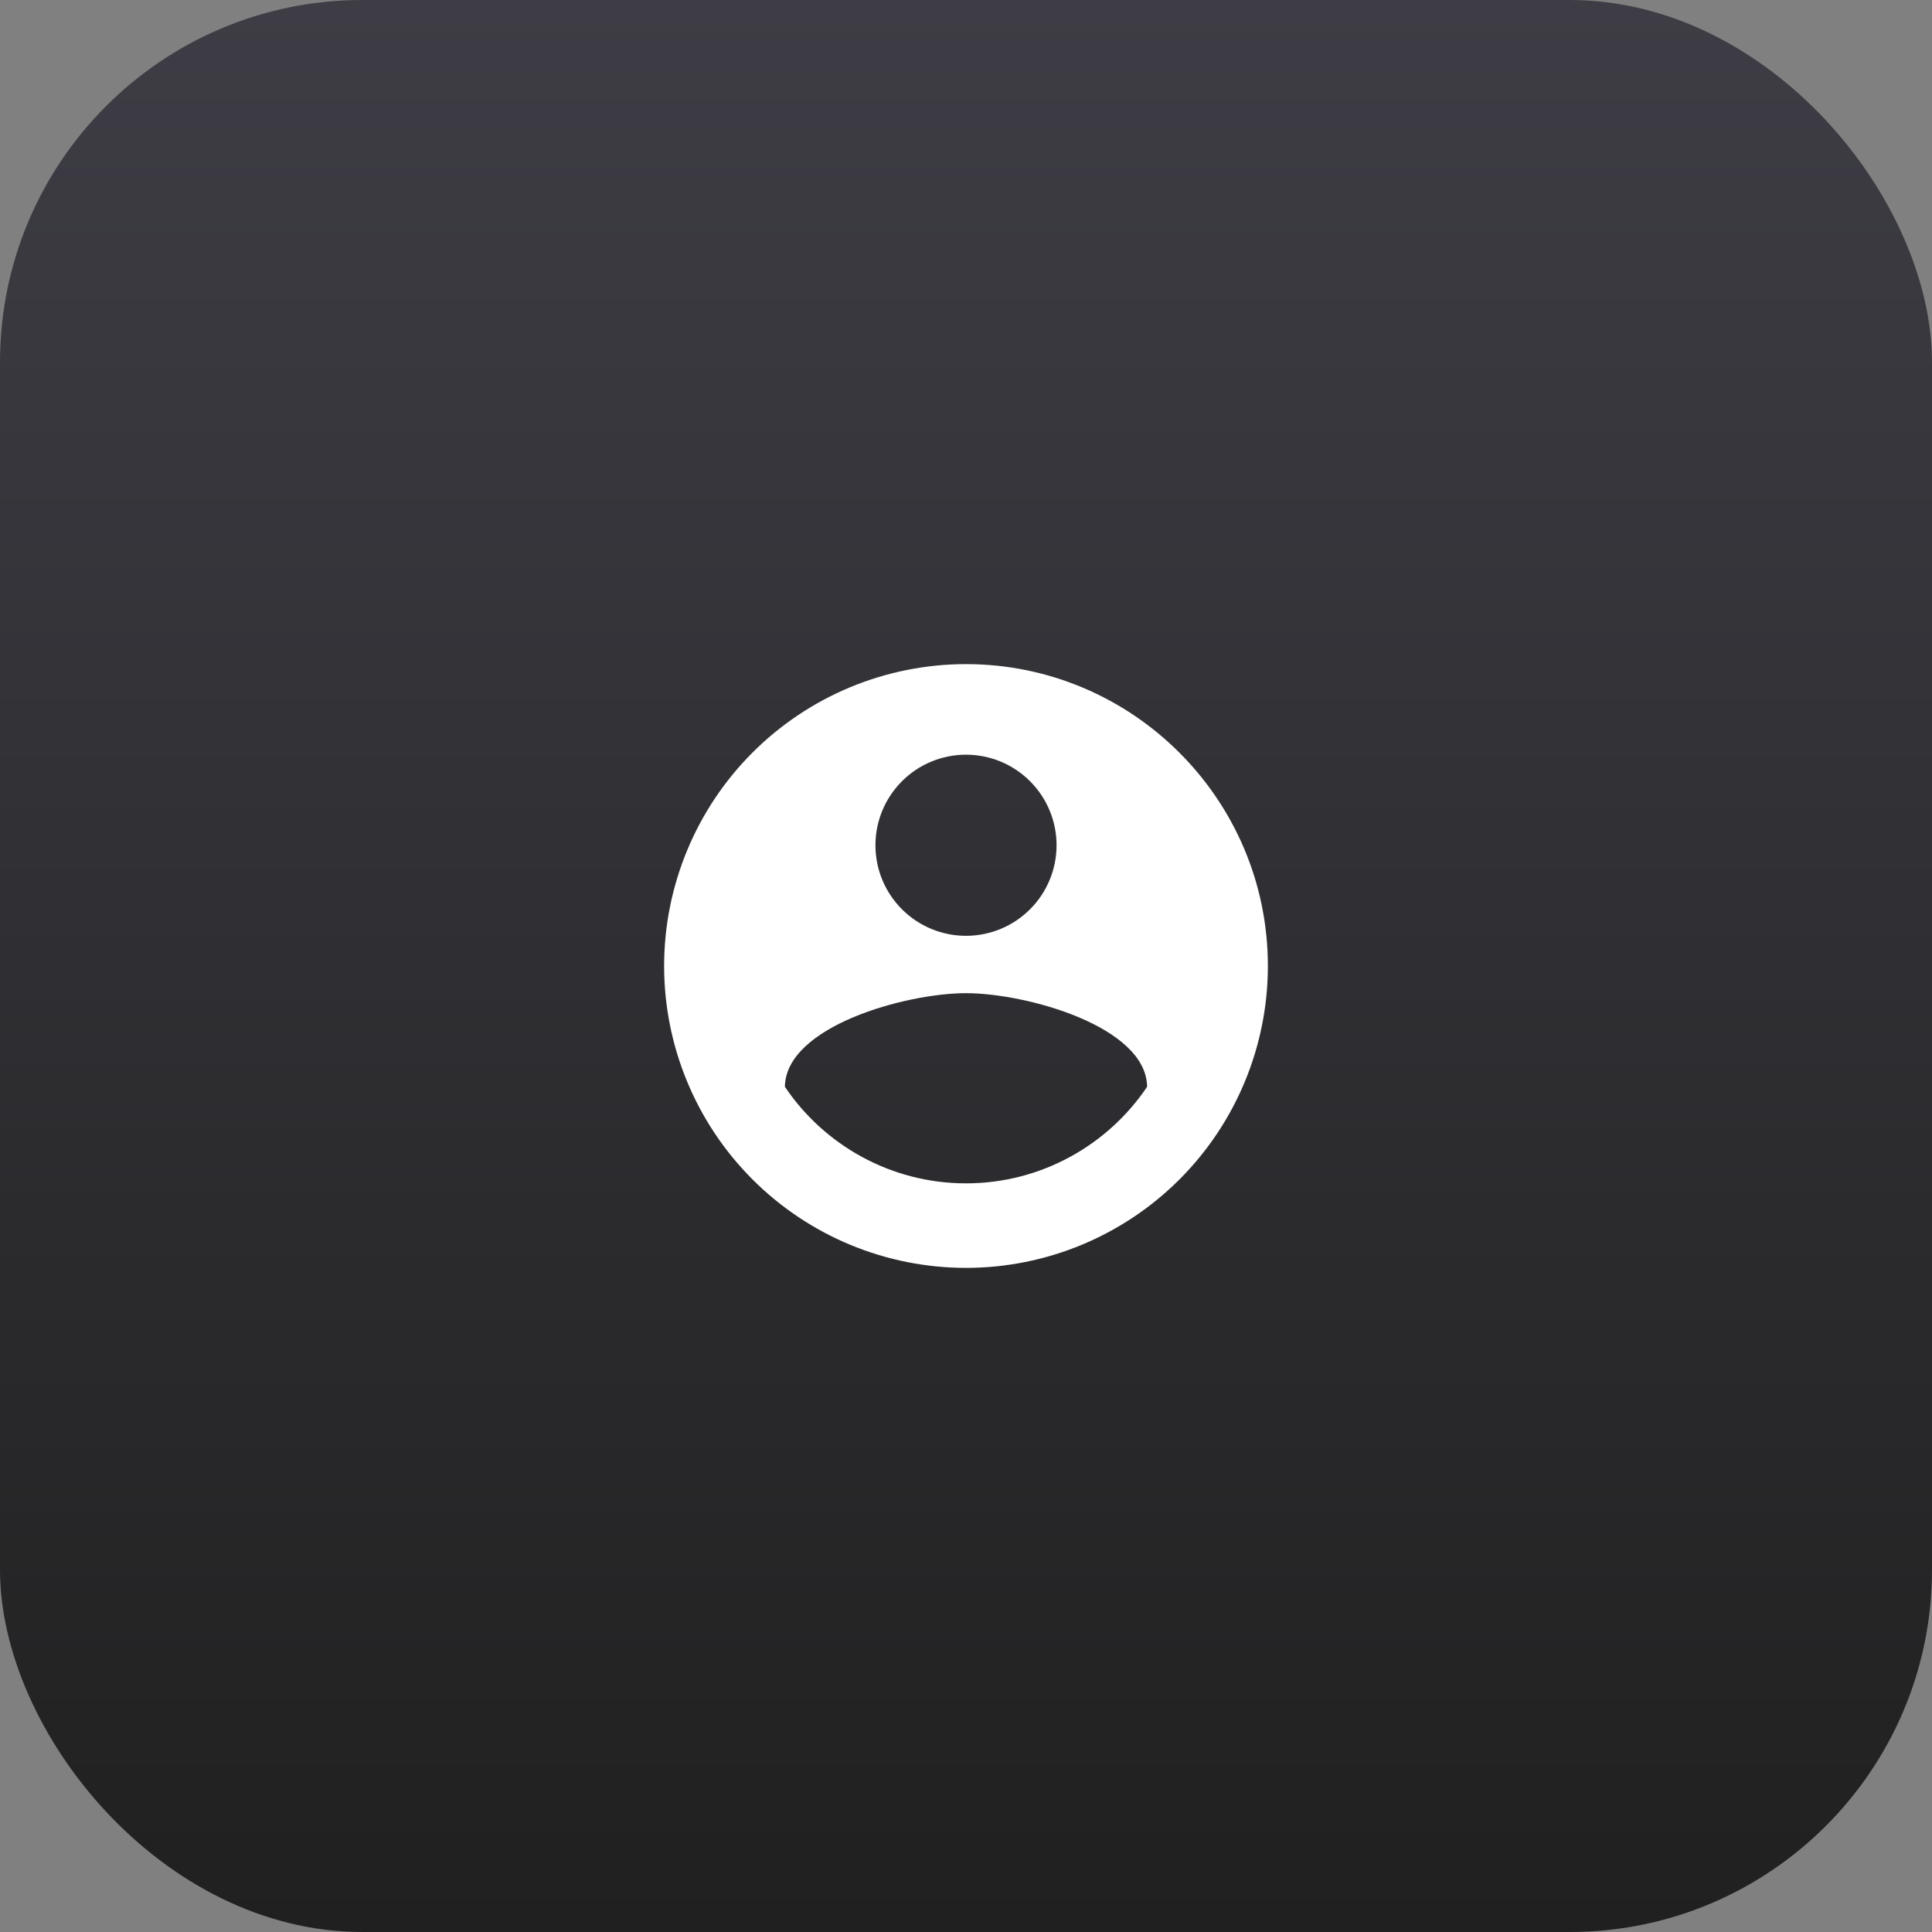<svg width="64" height="64" viewBox="0 0 64 64" fill="none" xmlns="http://www.w3.org/2000/svg">
<rect x="0" y="0" width="64" height="64" fill="#808080" stroke="none"/>
<rect width="64" height="64" rx="12" fill="url(#paint0_linear_1053_22086)"/>
<path d="M32 39.2C29.5 39.2 27.29 37.92 26 36C26.03 34 30 32.9 32 32.9C34 32.9 37.97 34 38 36C36.71 37.92 34.5 39.2 32 39.2ZM32 25C32.796 25 33.559 25.316 34.121 25.879C34.684 26.441 35 27.204 35 28C35 28.796 34.684 29.559 34.121 30.121C33.559 30.684 32.796 31 32 31C31.204 31 30.441 30.684 29.879 30.121C29.316 29.559 29 28.796 29 28C29 27.204 29.316 26.441 29.879 25.879C30.441 25.316 31.204 25 32 25ZM32 22C30.687 22 29.386 22.259 28.173 22.761C26.96 23.264 25.858 24 24.929 24.929C23.054 26.804 22 29.348 22 32C22 34.652 23.054 37.196 24.929 39.071C25.858 40 26.96 40.736 28.173 41.239C29.386 41.741 30.687 42 32 42C34.652 42 37.196 40.946 39.071 39.071C40.946 37.196 42 34.652 42 32C42 26.47 37.5 22 32 22Z" fill="white"/>
<defs>
<linearGradient id="paint0_linear_1053_22086" x1="32" y1="0" x2="32" y2="64" gradientUnits="userSpaceOnUse">
<stop stop-color="#3E3D45"/>
<stop offset="1" stop-color="#202020"/>
</linearGradient>
</defs>
</svg>
